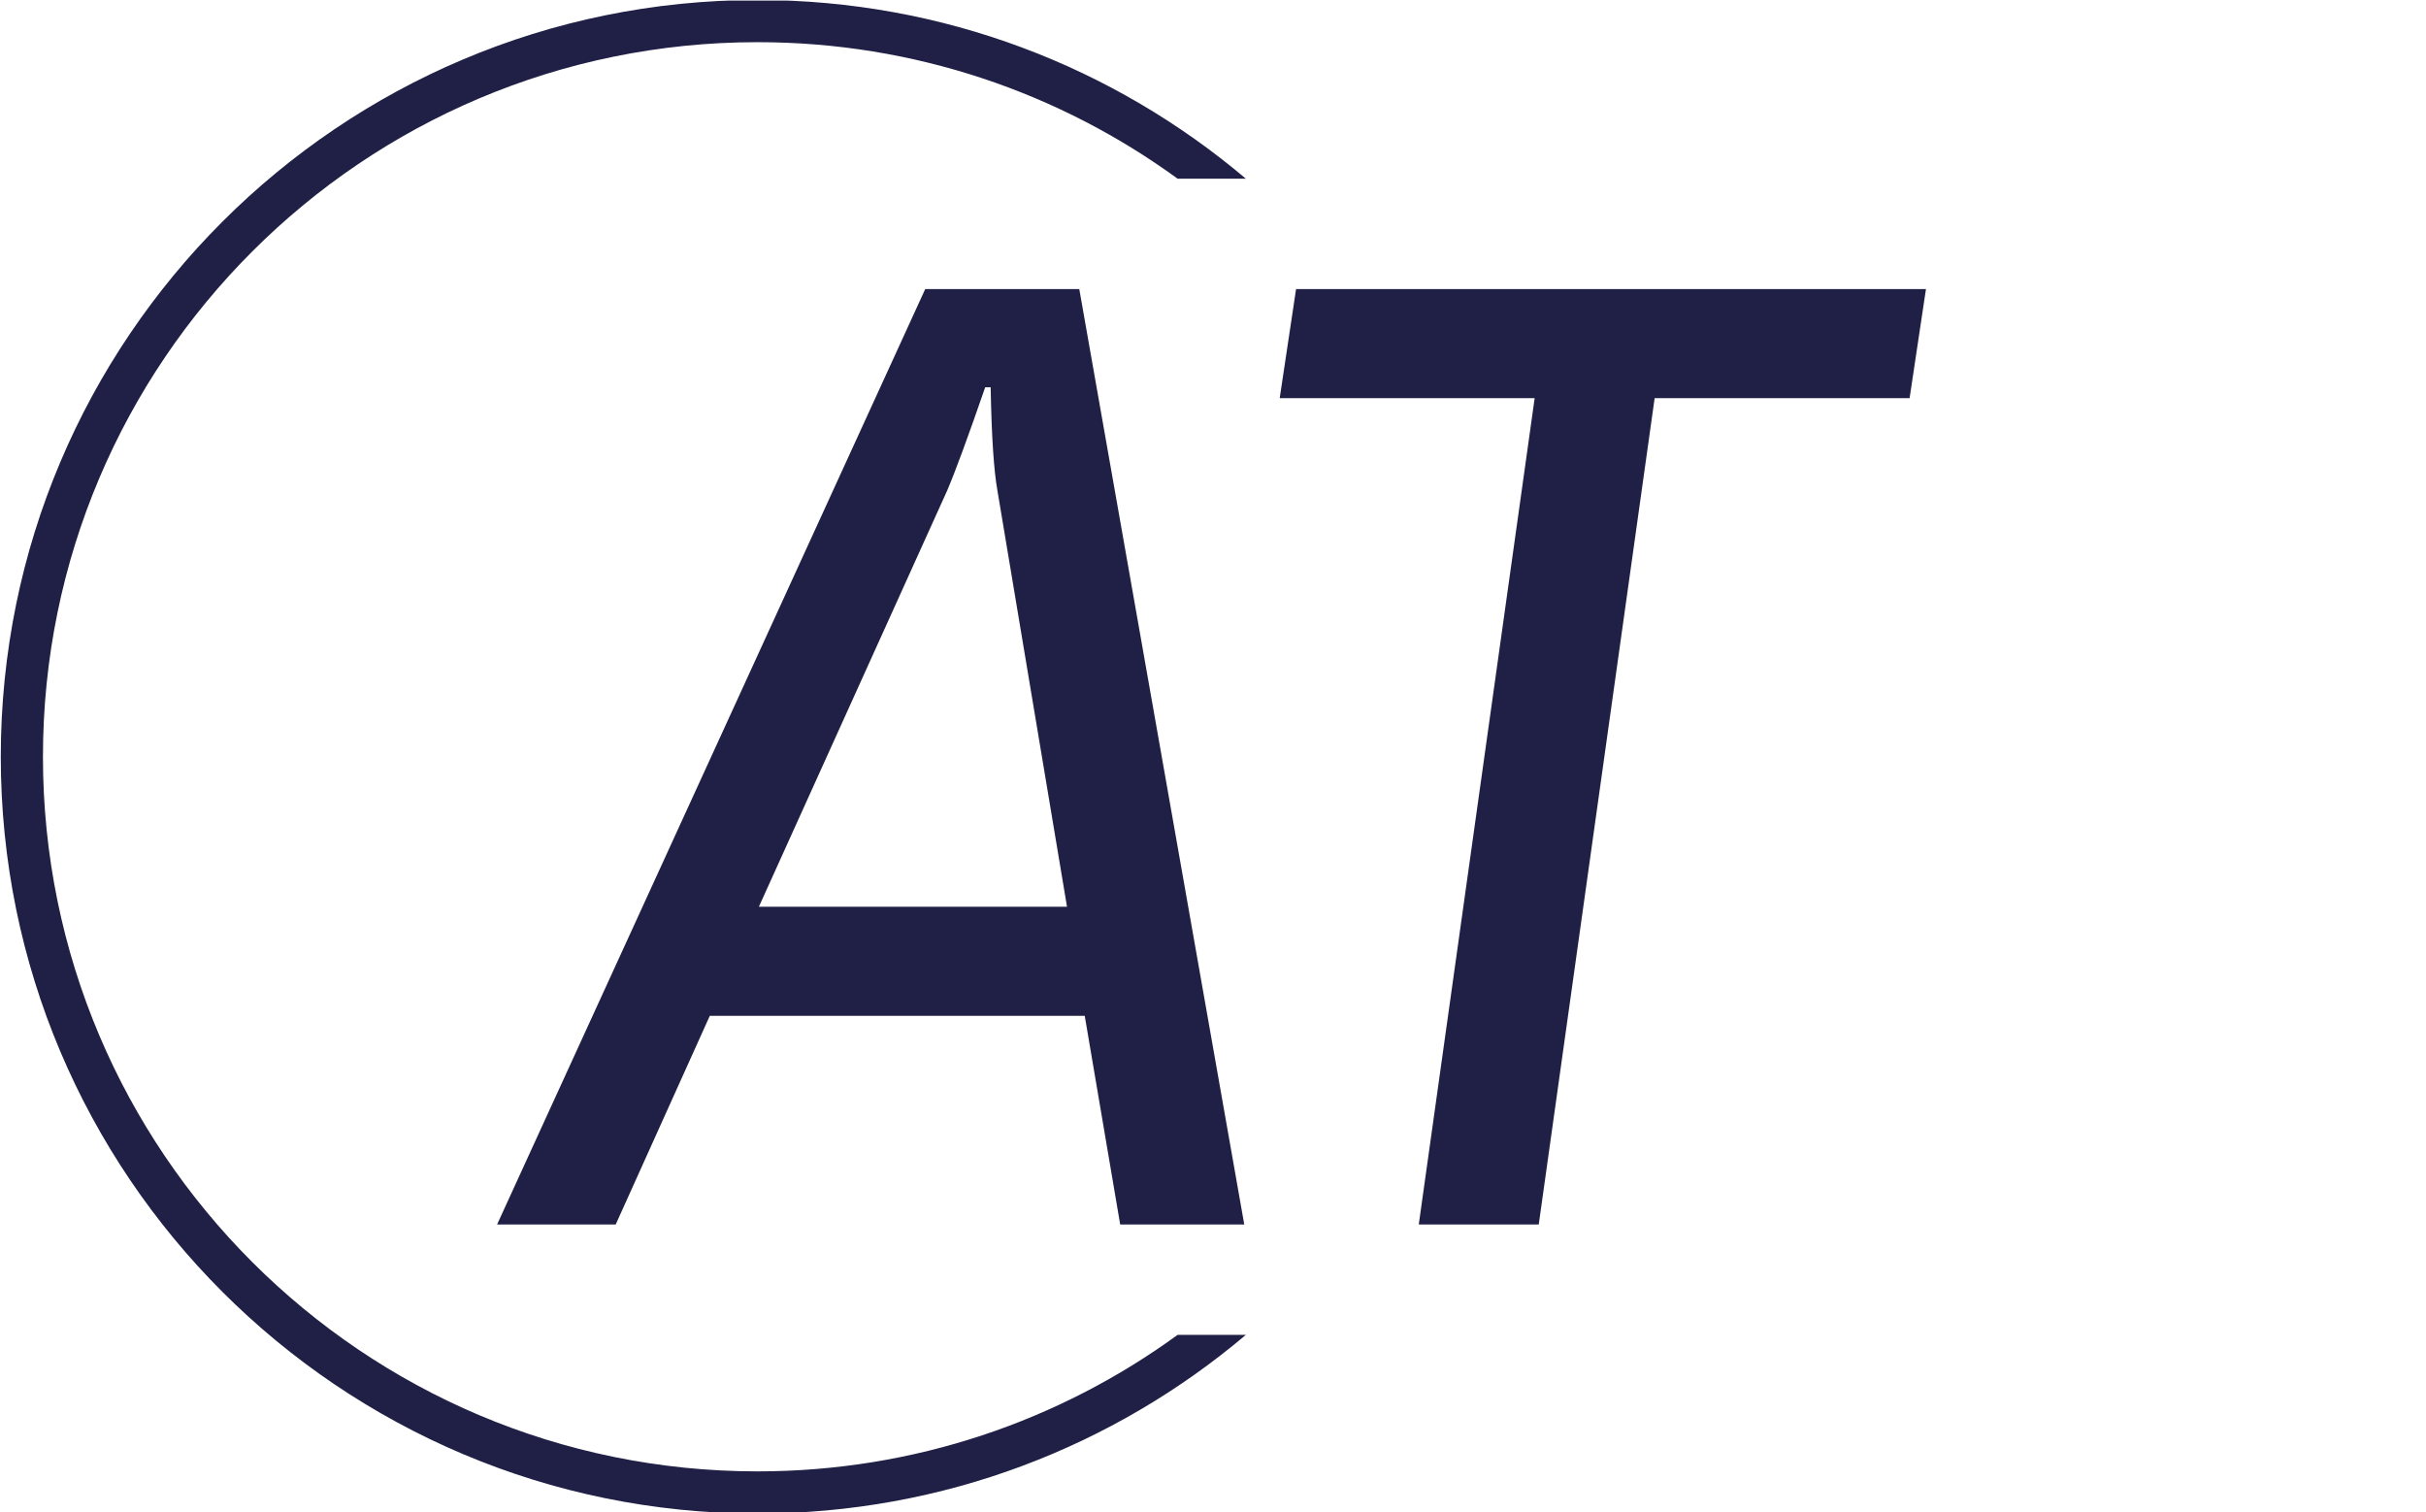 <svg xmlns="http://www.w3.org/2000/svg" version="1.1" xmlns:xlink="http://www.w3.org/1999/xlink" xmlns:svgjs="http://svgjs.dev/svgjs" width="1500" height="935" viewBox="0 0 1500 935"><g transform="matrix(1,0,0,1,-0.909,0.379)"><svg viewBox="0 0 396 247" data-background-color="#ffffff" preserveAspectRatio="xMidYMid meet" height="935" width="1500" xmlns="http://www.w3.org/2000/svg" xmlns:xlink="http://www.w3.org/1999/xlink"><g id="tight-bounds" transform="matrix(1,0,0,1,0.24,-0.1)"><svg viewBox="0 0 395.52 247.2" height="247.2" width="395.52"><g><svg></svg></g><g><svg viewBox="0 0 395.52 247.2" height="247.2" width="395.52"><g transform="matrix(1,0,0,1,81.067,47.215)"><svg viewBox="0 0 233.386 152.77" height="152.77" width="233.386"><g><svg viewBox="0 0 233.386 152.77" height="152.77" width="233.386"><g><svg viewBox="0 0 233.386 152.77" height="152.77" width="233.386"><g><svg viewBox="0 0 233.386 152.77" height="152.77" width="233.386"><g id="textblocktransform"><svg viewBox="0 0 233.386 152.77" height="152.77" width="233.386" id="textblock"><g><svg viewBox="0 0 233.386 152.77" height="152.77" width="233.386"><g transform="matrix(1,0,0,1,0,0)"><svg width="233.386" viewBox="-1.85 -34.3 52.4 34.3" height="152.77" data-palette-color="#202046"><path d="M-1.85 0L13.85-34.3 19.5-34.3 25.55 0 21 0 19.7-7.65 5.95-7.65 2.5 0-1.85 0ZM7.75-11.65L19.05-11.65 16.5-26.9Q16.3-28 16.25-30.7L16.25-30.7 16.05-30.7Q15.1-27.95 14.65-26.9L14.65-26.9 7.75-11.65ZM31.95 0L36.2-30.3 26.85-30.3 27.45-34.3 50.55-34.3 49.95-30.3 40.6-30.3 36.35 0 31.95 0Z" opacity="1" transform="matrix(1,0,0,1,0,0)" fill="#202046" class="wordmark-text-0" data-fill-palette-color="primary" id="text-0"></path></svg></g></svg></g></svg></g></svg></g></svg></g></svg></g></svg></g><g><path d="M0 123.6c0-68.262 55.338-123.6 123.6-123.6 30.402 0 58.24 10.976 79.768 29.183l-11.147 0c-19.26-14.022-42.974-22.294-68.621-22.295-64.458 0-116.712 52.254-116.712 116.712 0 64.458 52.254 116.712 116.712 116.712 25.647 0 49.361-8.272 68.621-22.295l11.147 0c-21.528 18.206-49.366 29.183-79.768 29.183-68.262 0-123.6-55.338-123.6-123.6z" fill="#202046" stroke="transparent" data-fill-palette-color="tertiary"></path></g></svg></g><defs></defs></svg><rect width="395.52" height="247.2" fill="none" stroke="none" visibility="hidden"></rect></g></svg></g></svg>